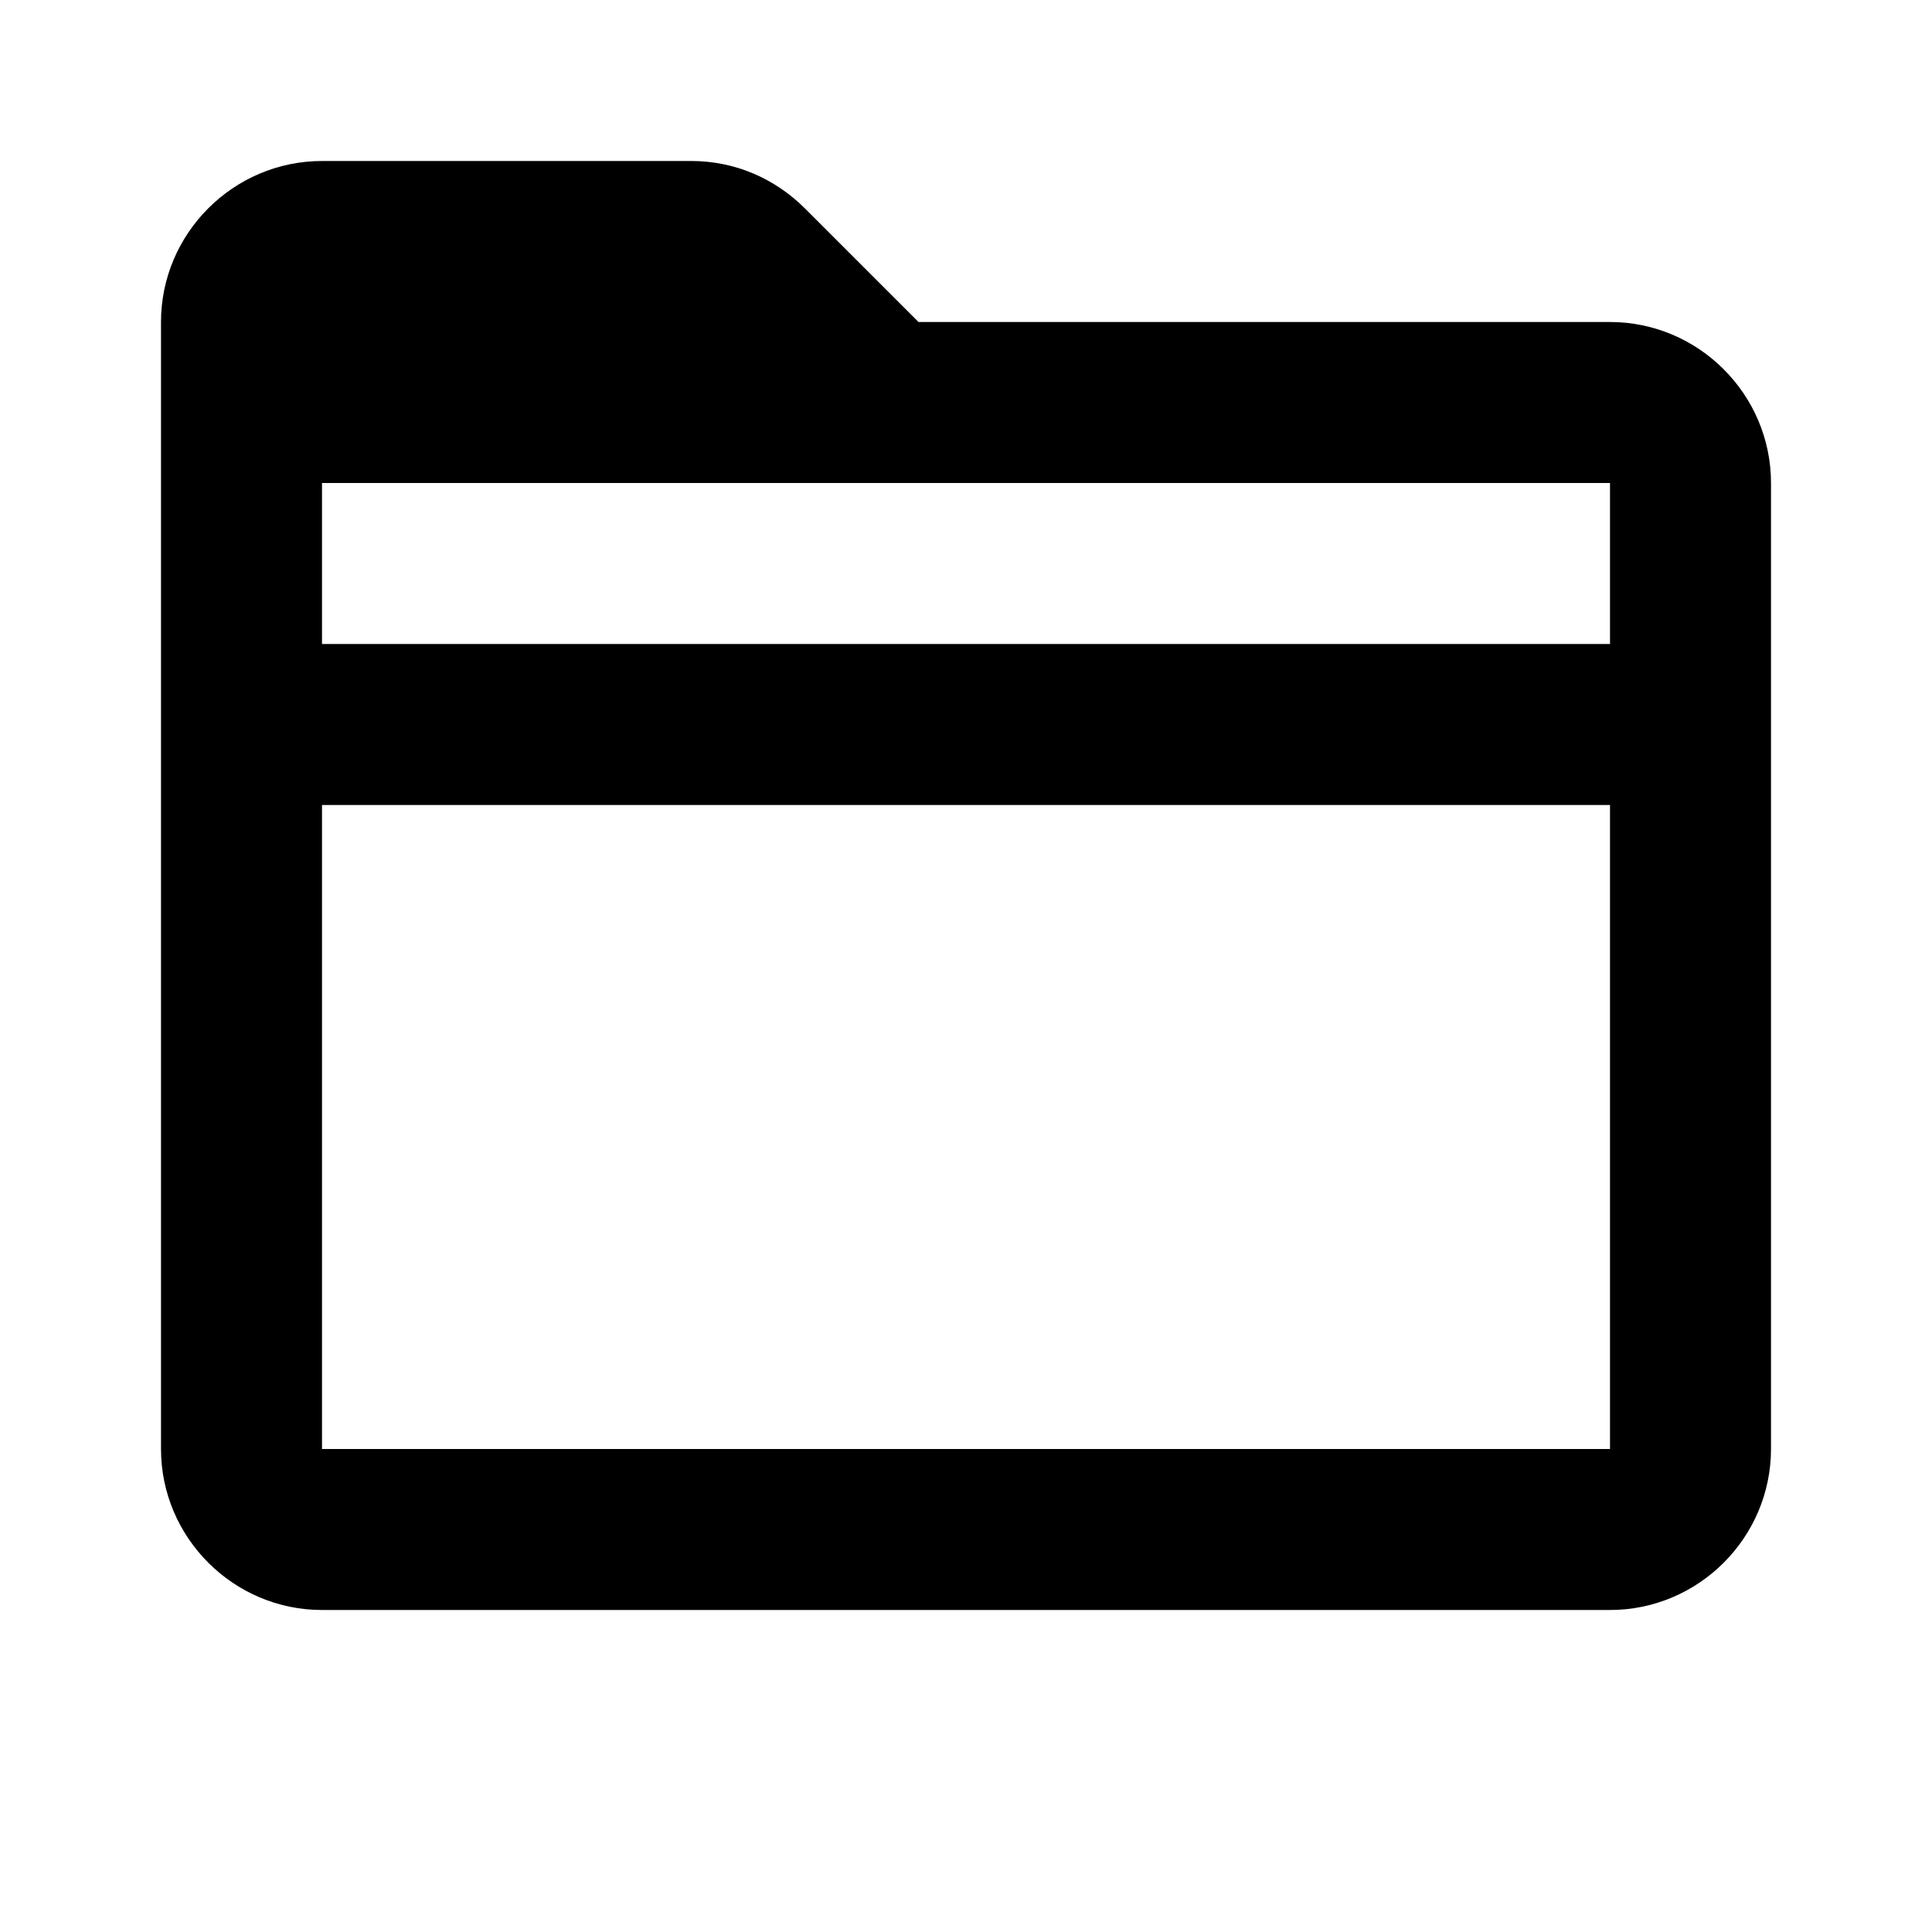 <svg width="36" height="36" fill="currentColor" viewBox="0 0 24 24" transform="" id="injected-svg"><path d="m20,4h-8.59l-1.41-1.41c-.38-.38-.88-.59-1.41-.59h-4.59c-1.1,0-2,.9-2,2v14c0,1.1.9,2,2,2h16c1.1,0,2-.9,2-2V6c0-1.1-.9-2-2-2Zm0,14H4s0-8,0-8h16v8Zm0-10H4v-2h16v2Z"></path></svg>